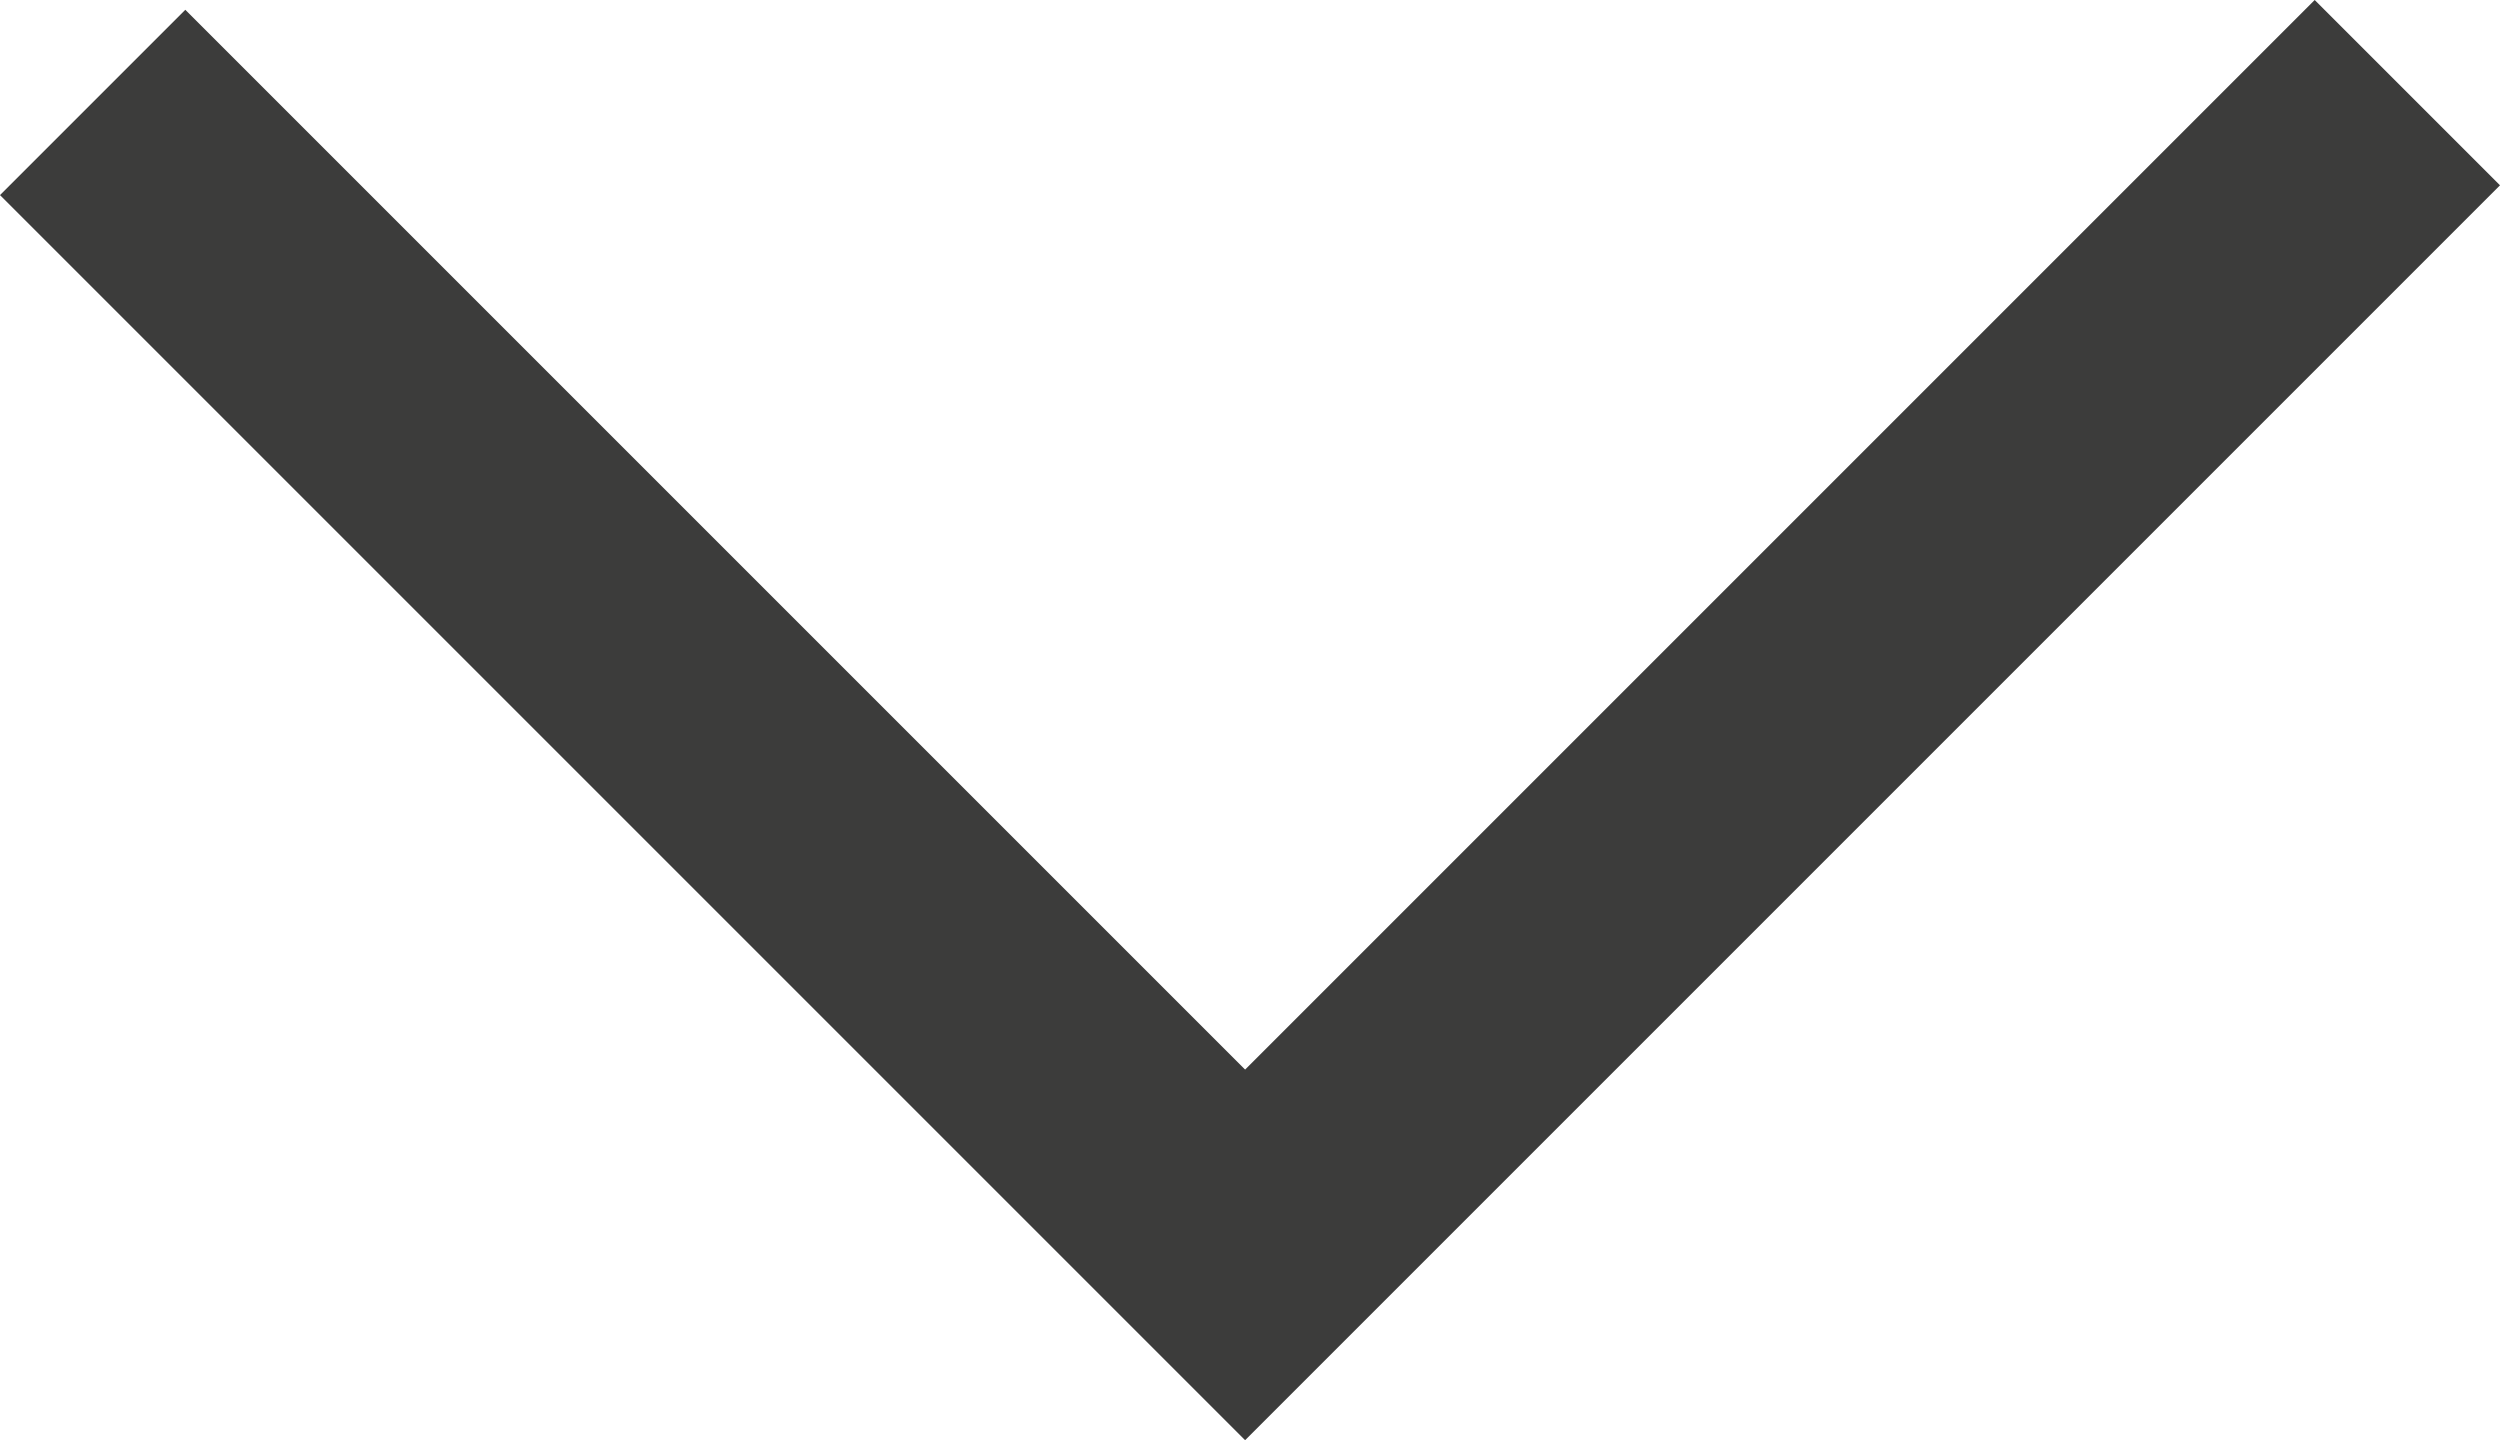 <svg id="Laag_1" data-name="Laag 1" xmlns="http://www.w3.org/2000/svg" viewBox="0 0 429.28 247.3"><defs><style>.cls-1{fill:none;stroke:#3c3c3b;stroke-miterlimit:10;stroke-width:45px;}</style></defs><polyline class="cls-1" points="15.91 17.59 213.8 215.48 413.37 15.91"/></svg>